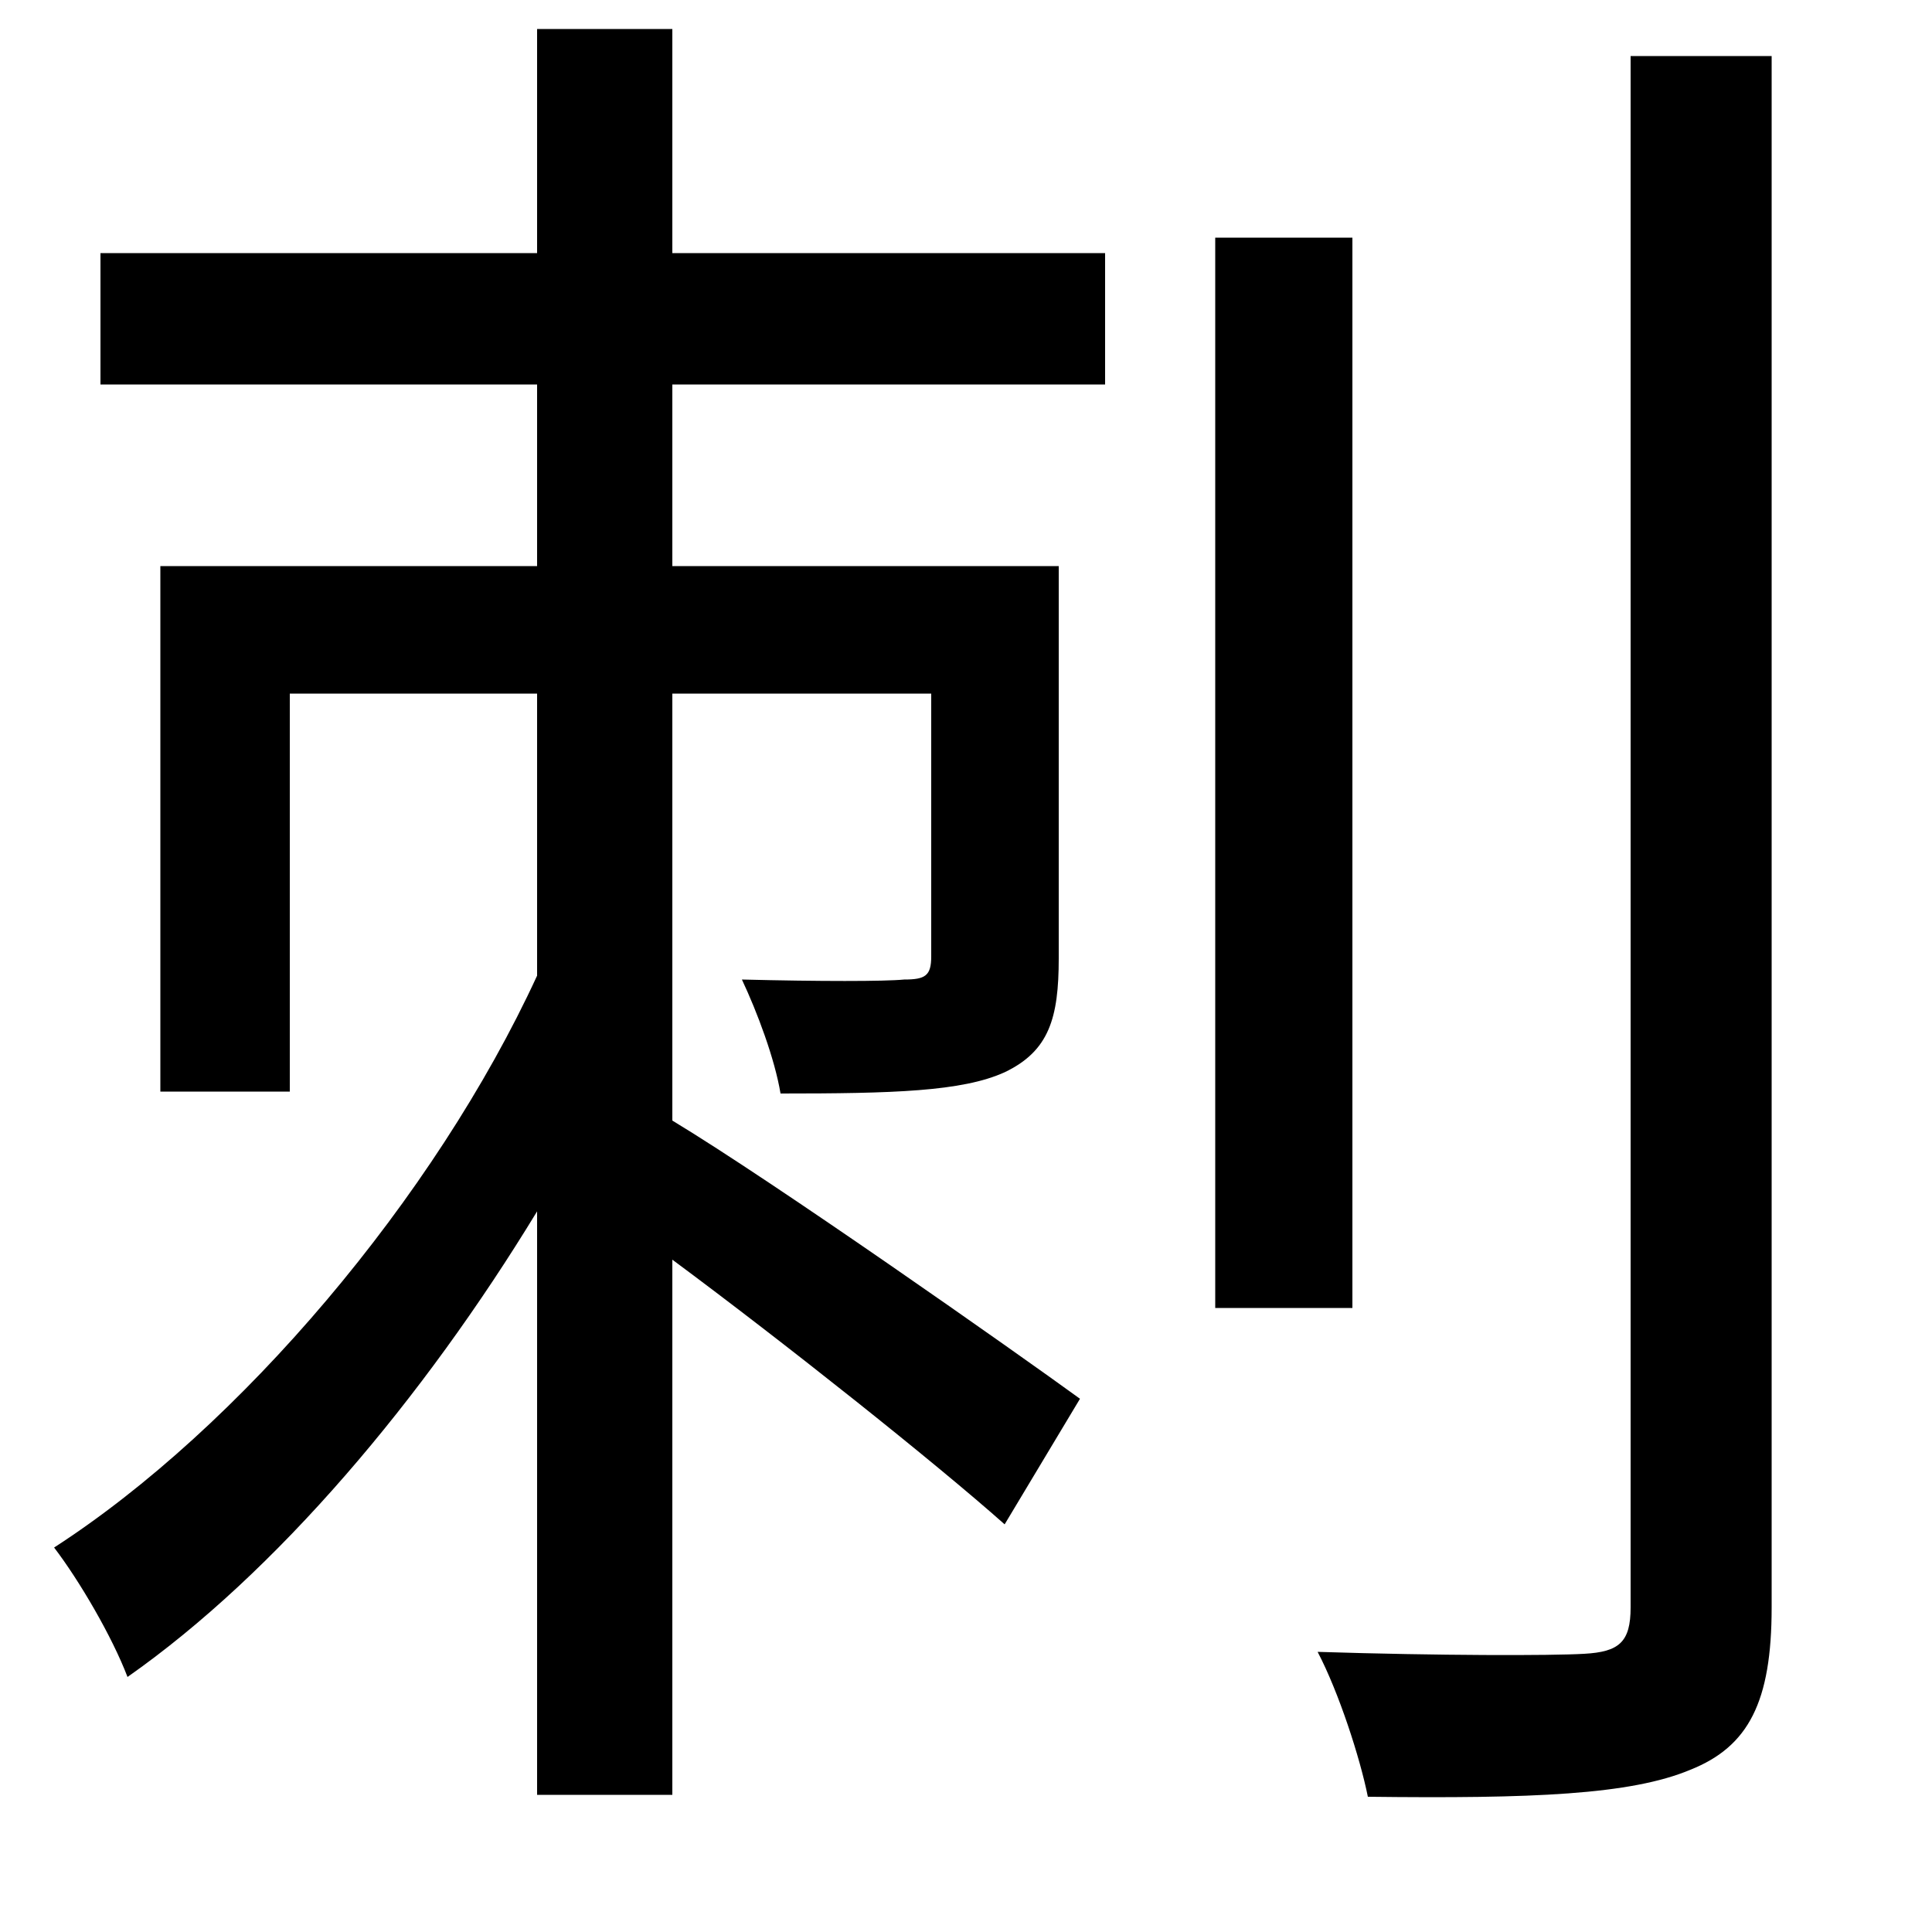 <svg xmlns="http://www.w3.org/2000/svg"
    viewBox="0 0 1000 1000">
  <!--
© 2014-2021 Adobe (http://www.adobe.com/).
Noto is a trademark of Google Inc.
This Font Software is licensed under the SIL Open Font License, Version 1.1. This Font Software is distributed on an "AS IS" BASIS, WITHOUT WARRANTIES OR CONDITIONS OF ANY KIND, either express or implied. See the SIL Open Font License for the specific language, permissions and limitations governing your use of this Font Software.
http://scripts.sil.org/OFL
  -->
<path d="M629 123L629 677 700 677 700 123ZM844 29L844 832C844 850 838 855 820 856 803 857 745 857 682 855 693 876 704 910 708 930 793 931 844 929 875 916 905 904 917 881 917 832L917 29ZM83 293L83 565 150 565 150 359 278 359 278 505C225 620 124 739 28 801 41 818 58 847 66 868 143 814 219 724 278 627L278 929 348 929 348 652C406 695 484 757 520 789L559 724C526 700 401 612 348 580L348 359 482 359 482 495C482 505 479 507 468 507 458 508 424 508 384 507 392 524 401 548 404 566 462 566 498 565 520 555 543 544 548 527 548 496L548 293 348 293 348 199 572 199 572 131 348 131 348 15 278 15 278 131 52 131 52 199 278 199 278 293Z"/>
</svg>